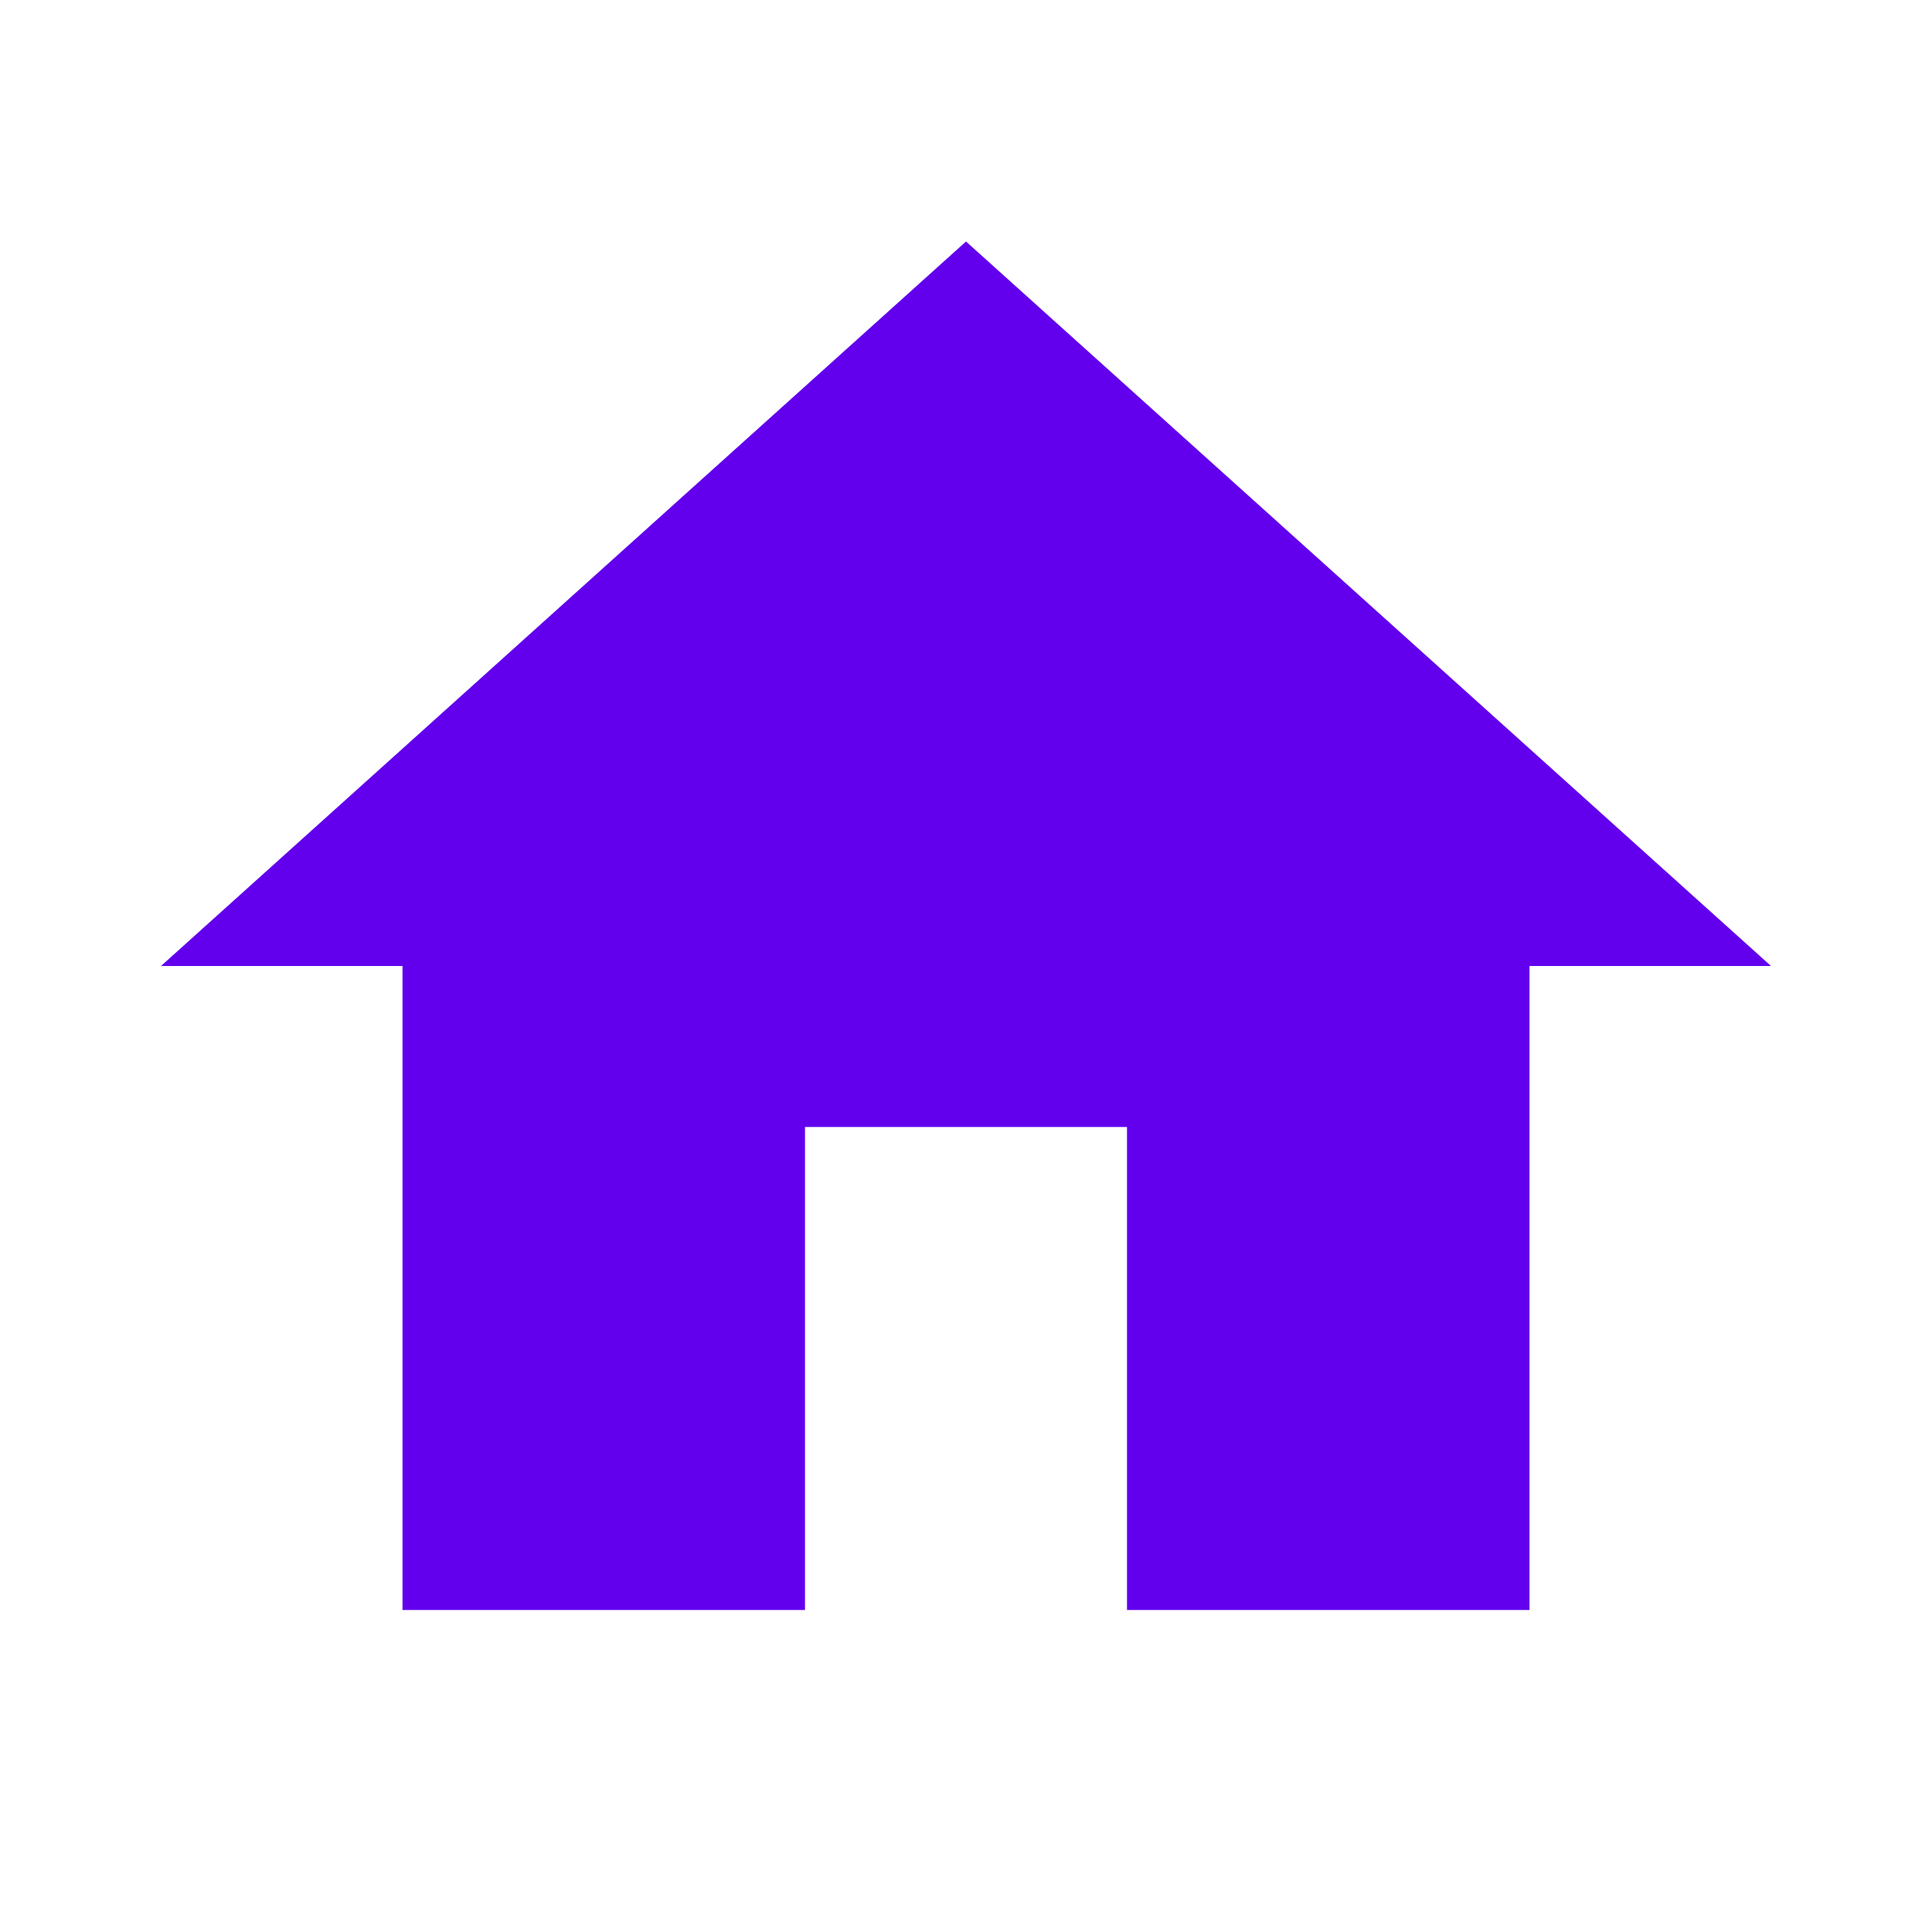 <svg xmlns="http://www.w3.org/2000/svg" height="24" viewBox="0 0 24 24" width="24" fill="#6200EE">
    <path d="M0 0h24v24H0z" fill="none"/>
    <path d="M10 20v-6h4v6h5v-8h3L12 3 2 12h3v8z"/>
</svg> 